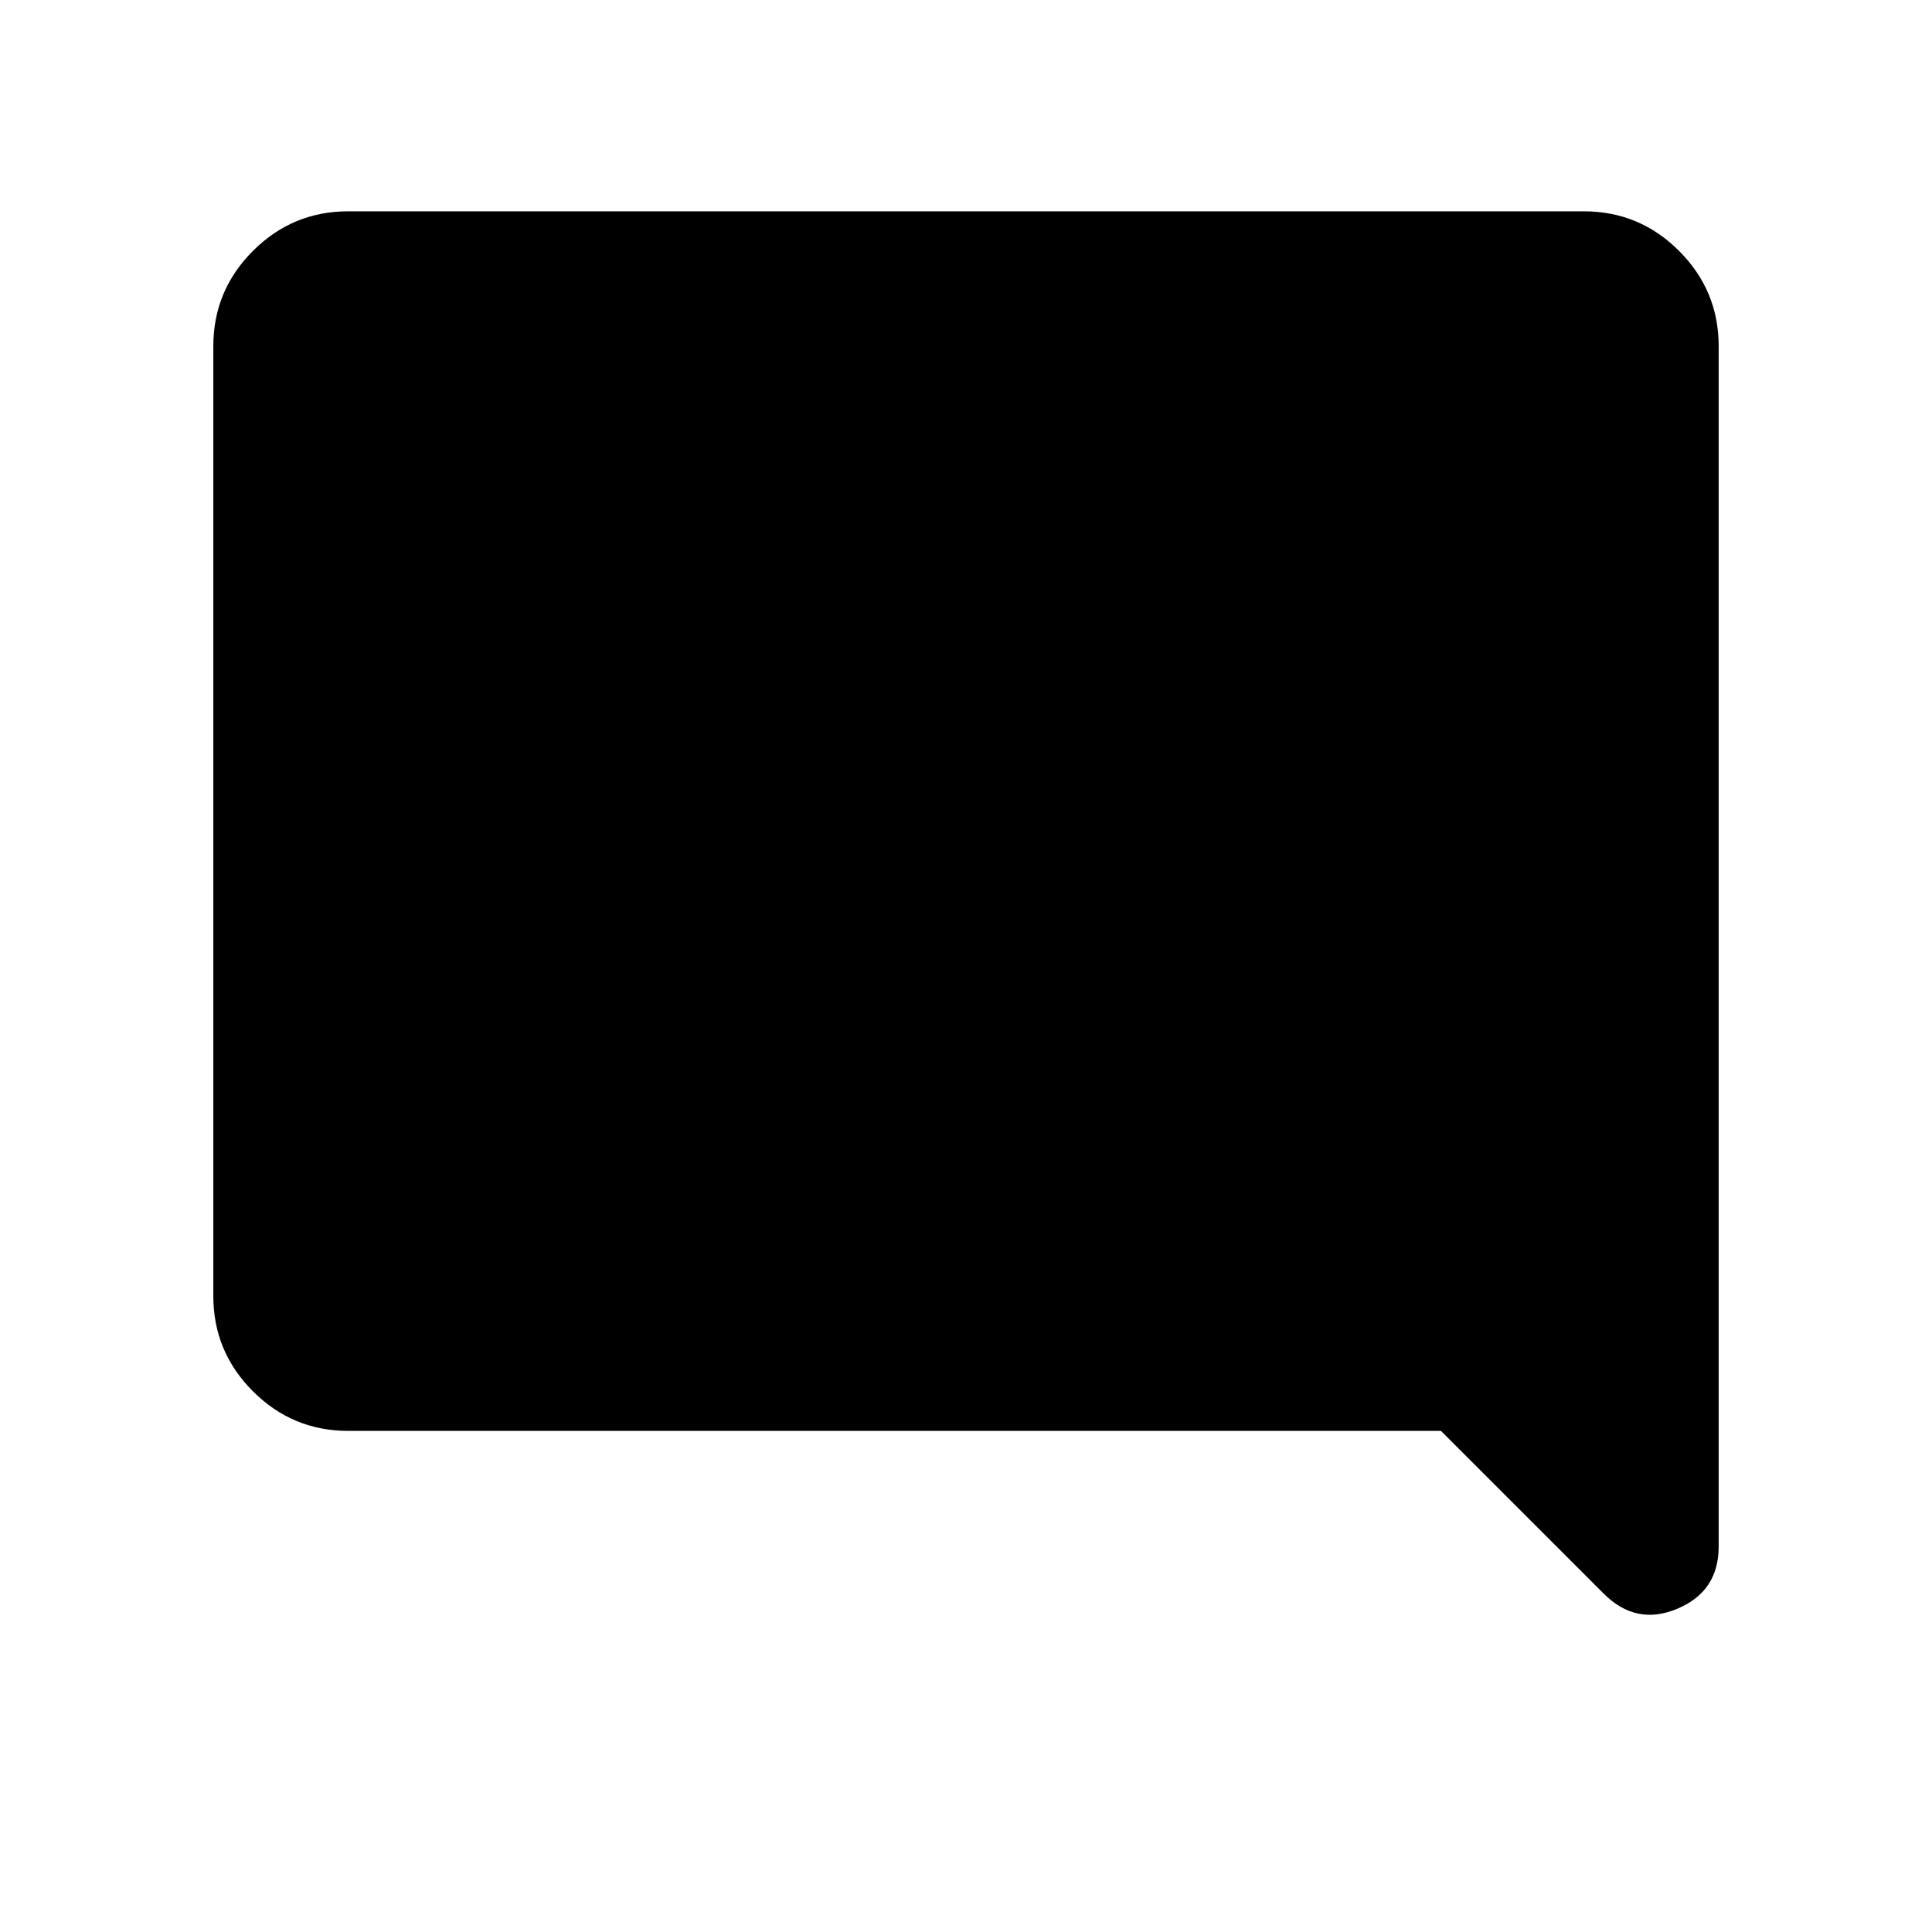 <svg xmlns="http://www.w3.org/2000/svg" height="20" viewBox="0 -960 960 960" width="20"><path d="M173-249q-27.64 0-47.32-19.68T106-316v-472q0-27.64 19.68-47.32T173-855h614q27.64 0 47.32 19.68T854-788v596.5q0 22.22-20.5 30.86t-36.62-7.48L716-249H173Z"/></svg>